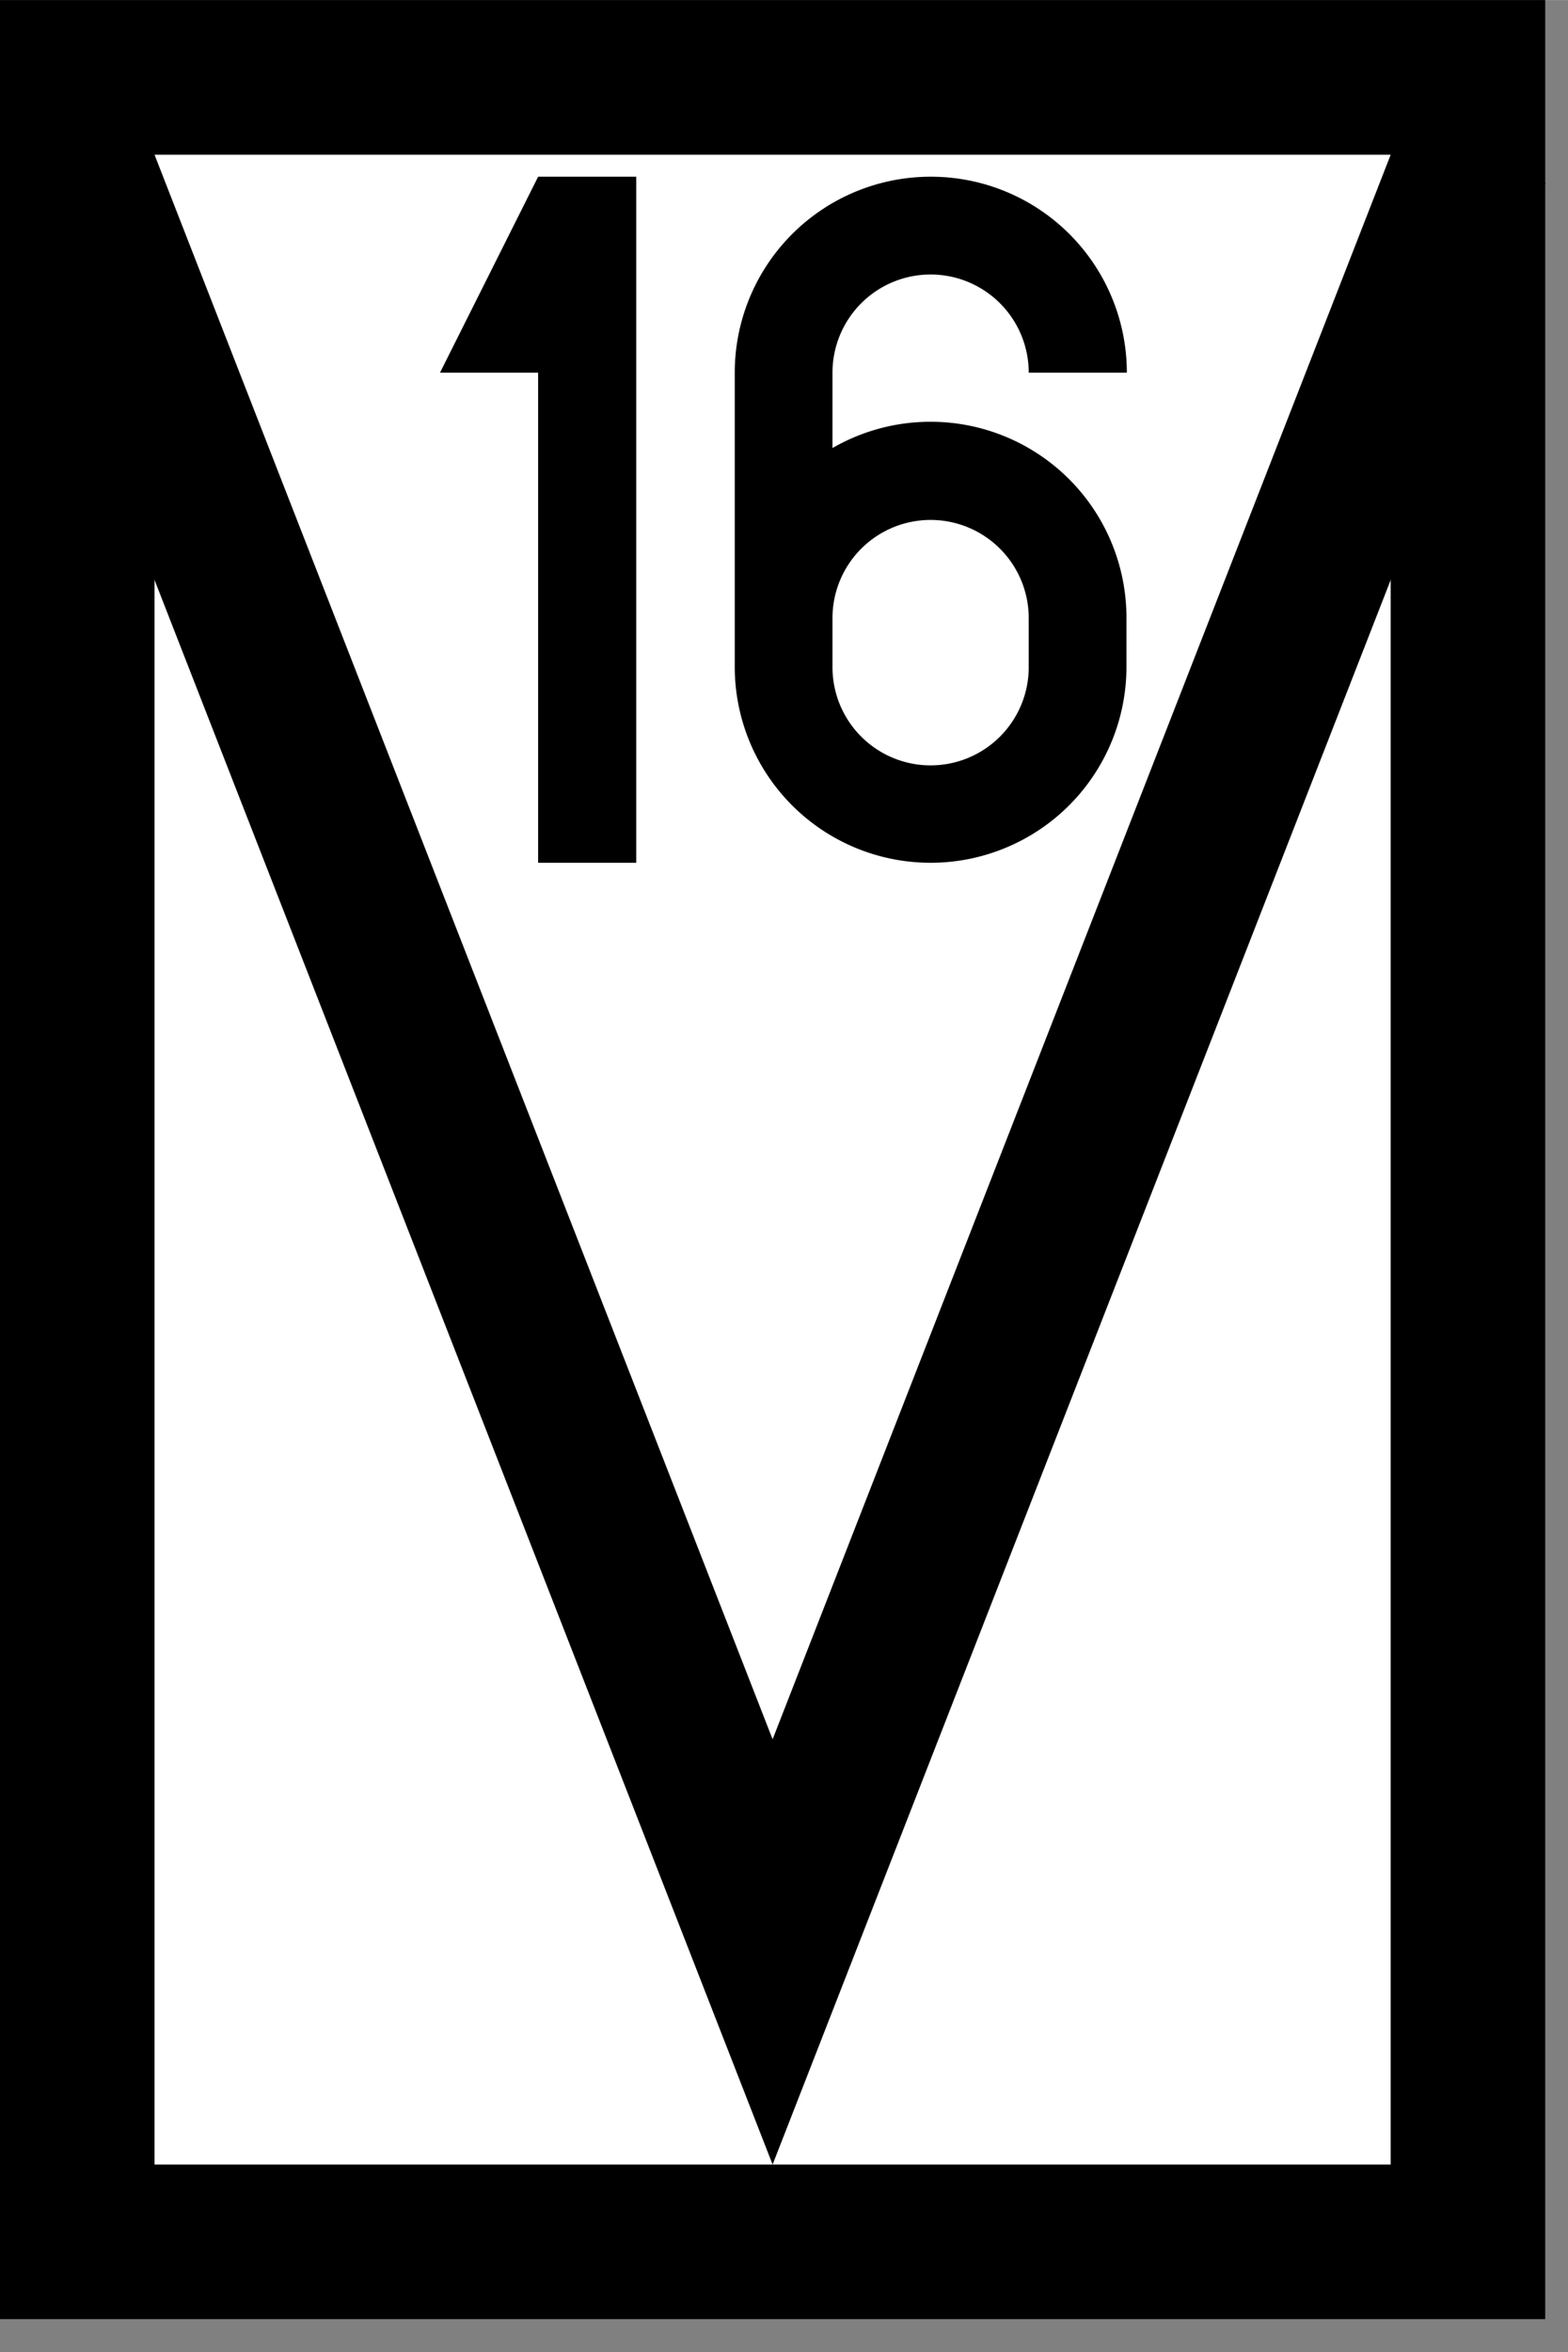 <?xml version="1.0" encoding="UTF-8"?>
<!-- Created with Inkscape (http://www.inkscape.org/) -->
<svg width="15.341" height="23" version="1.1" viewBox="0 0 4.059 6.085" xmlns="http://www.w3.org/2000/svg">
 <rect x="0" y="0" width="4.059" height="6.085" fill="#808080" stroke="none"/>
 <g transform="matrix(.01 0 0 .01 -0 0)" stroke="#000" stroke-width="40">
  <rect x="20" y="20" width="360" height="560" fill="#fff" stroke-linecap="round"/>
  <path d="M 18.531,40 200.001,504.99 381.471,40" fill="none"/>
 </g>
 <path d="m1.647 0.457h-0.254l-0.254 0.507h0.254v1.268h0.254z" stroke-miterlimit="5" stroke-width=".254"/>
 <path d="m2.409 0.457a0.507 0.507 0 0 0-0.507 0.507v0.761a0.507 0.507 0 0 0 0.507 0.507 0.507 0.507 0 0 0 0.507-0.507v-0.127a0.507 0.507 0 0 0-0.507-0.507 0.507 0.507 0 0 0-0.254 0.068v-0.195a0.254 0.254 0 0 1 0.254-0.254 0.254 0.254 0 0 1 0.254 0.254h0.254a0.507 0.507 0 0 0-0.507-0.507zm0 0.888a0.254 0.254 0 0 1 0.254 0.254v0.127a0.254 0.254 0 0 1-0.254 0.254 0.254 0.254 0 0 1-0.254-0.254v-0.127a0.254 0.254 0 0 1 0.254-0.254z" stroke-width=".038"/>
</svg>
